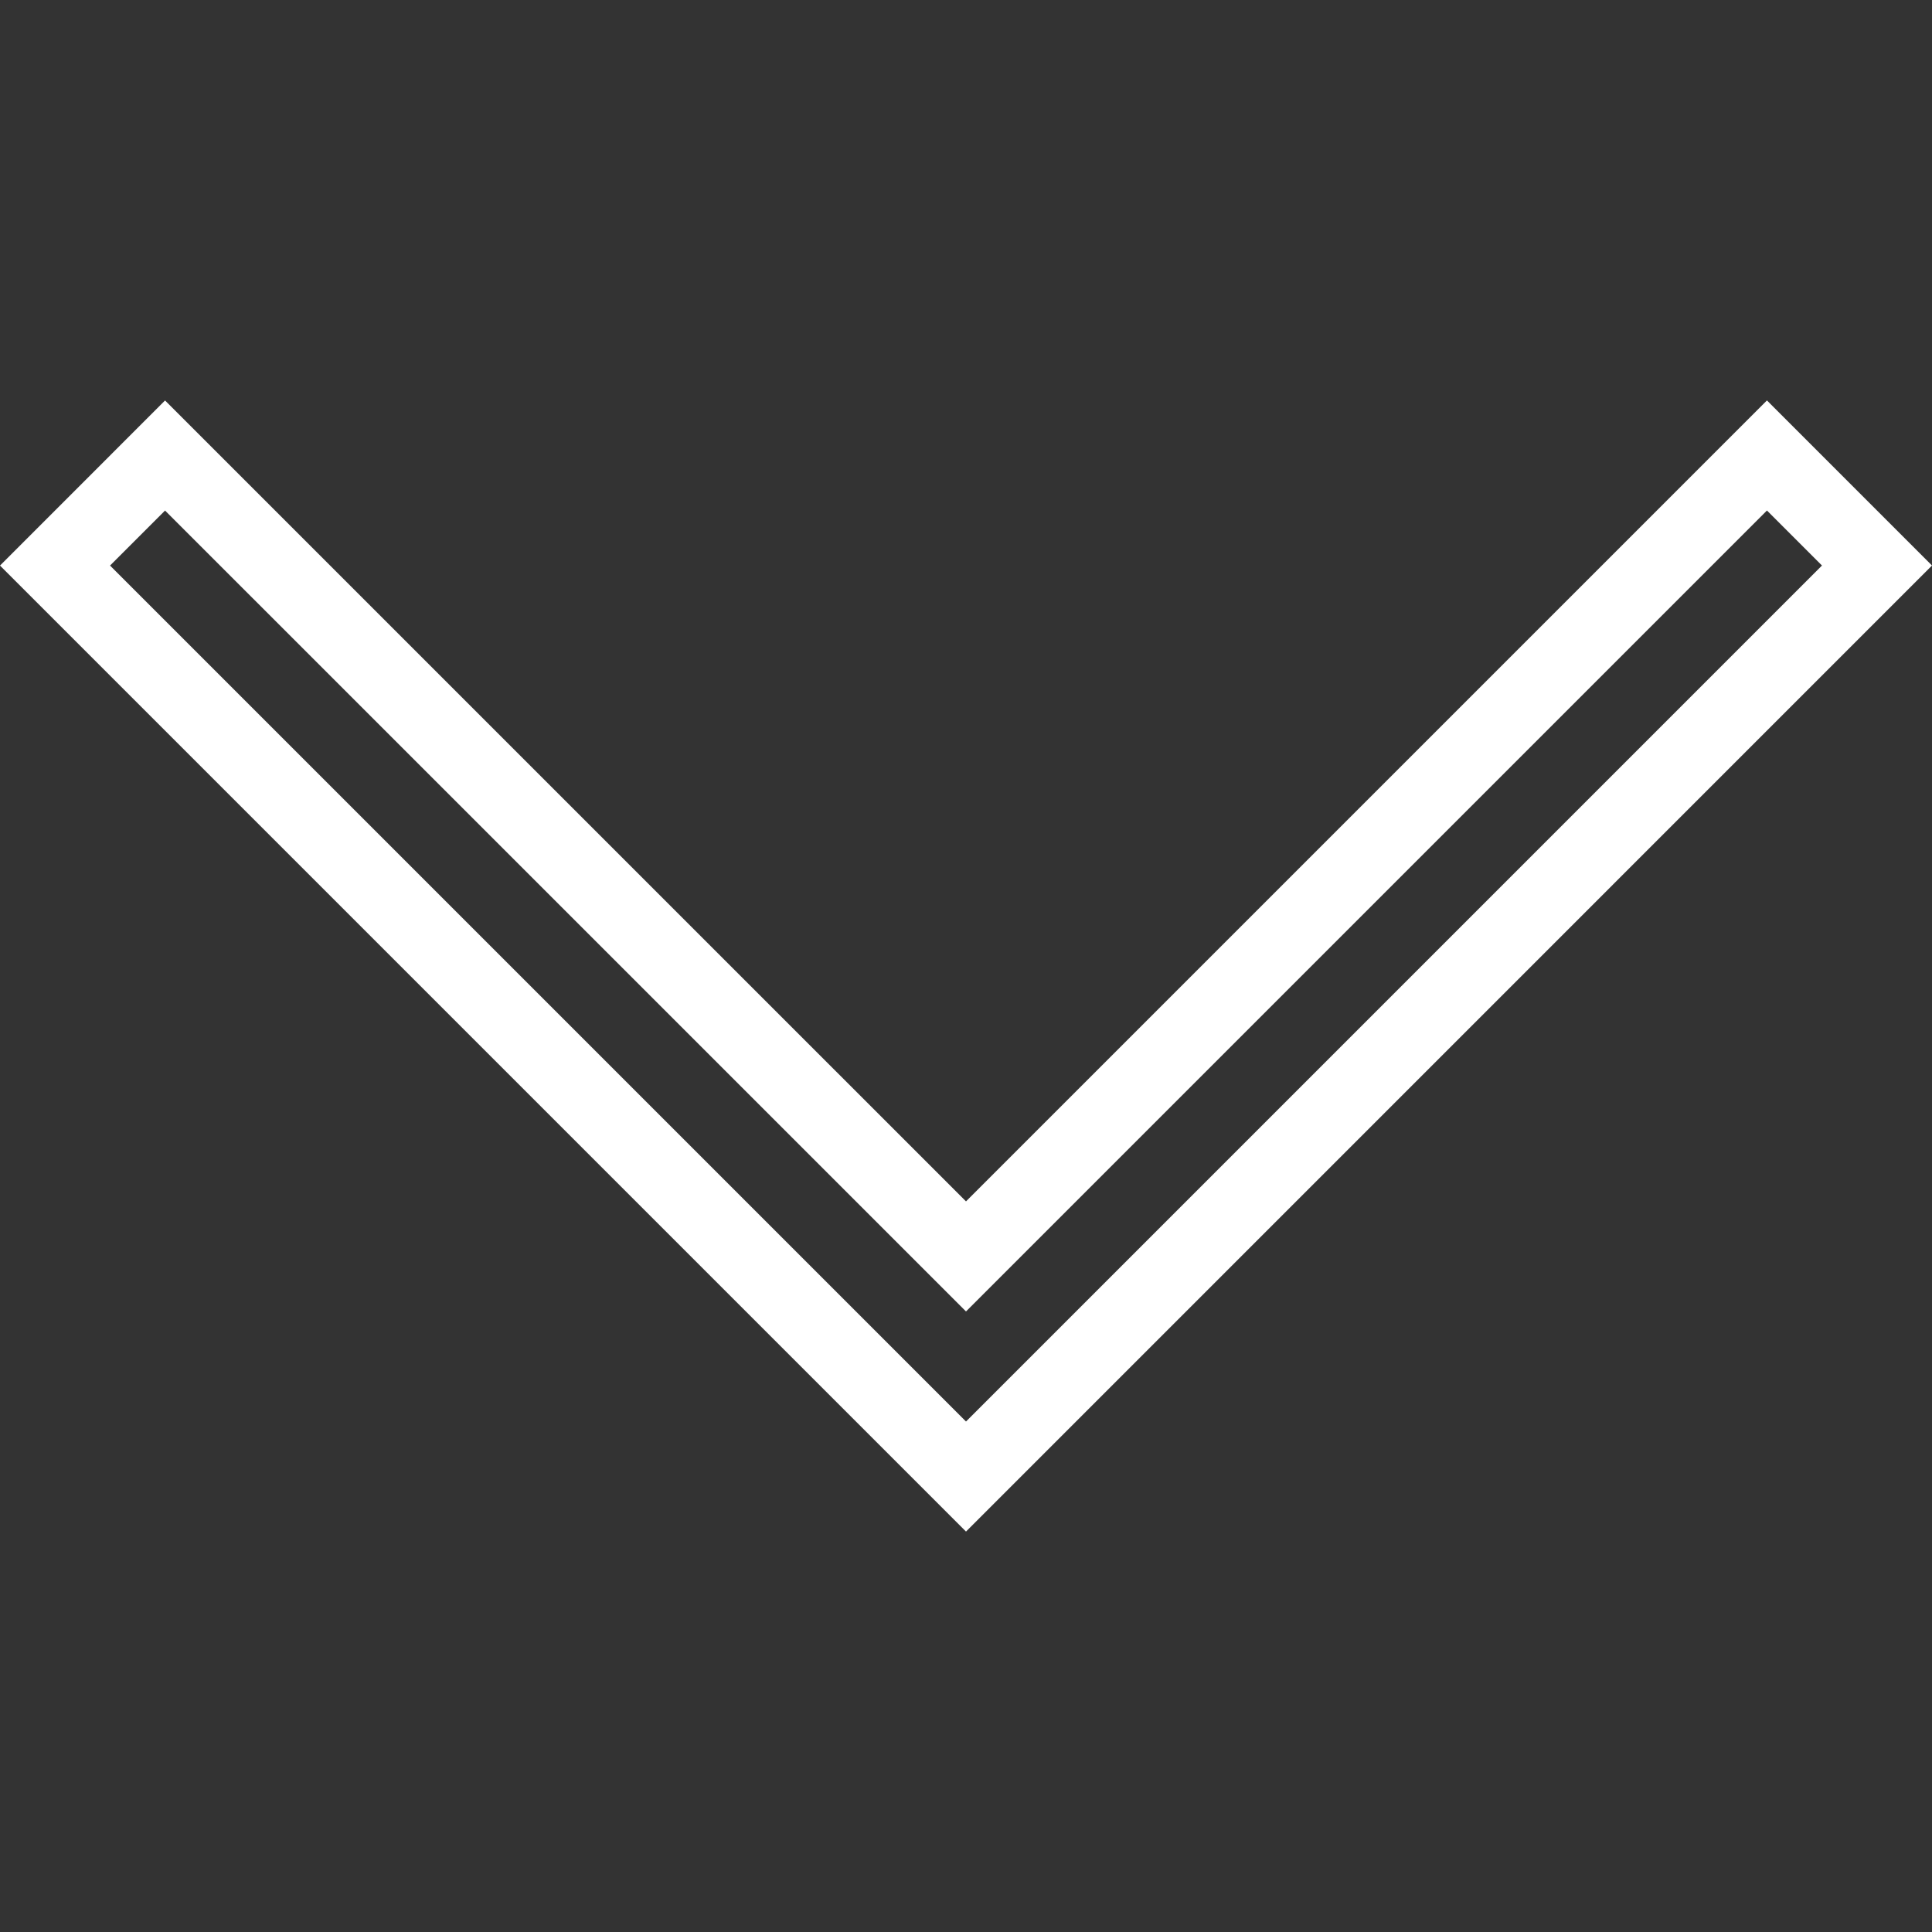 <?xml version="1.0" encoding="iso-8859-1"?>
<!-- Uploaded to: SVG Repo, www.svgrepo.com, Generator: SVG Repo Mixer Tools -->
<!DOCTYPE svg PUBLIC "-//W3C//DTD SVG 1.1//EN" "http://www.w3.org/Graphics/SVG/1.1/DTD/svg11.dtd">
<svg fill="#FFFFFF" height="800px" width="800px" version="1.1" id="Capa_1" xmlns="http://www.w3.org/2000/svg" xmlns:xlink="http://www.w3.org/1999/xlink"
	 viewBox="0 0 49.656 49.656" xml:space="preserve">
<rect x="0" y="0" width="49.656" height="49.656" fill="#333333" stroke="none"/>
<path d="M45.414,10.292L24.828,30.878L4.242,10.293L0,14.536l24.828,24.828l24.828-24.829L45.414,10.292z M2.828,14.536l1.414-1.414
	l20.586,20.585l20.586-20.586l1.414,1.414l-22,22.001L2.828,14.536z"/>
</svg>
